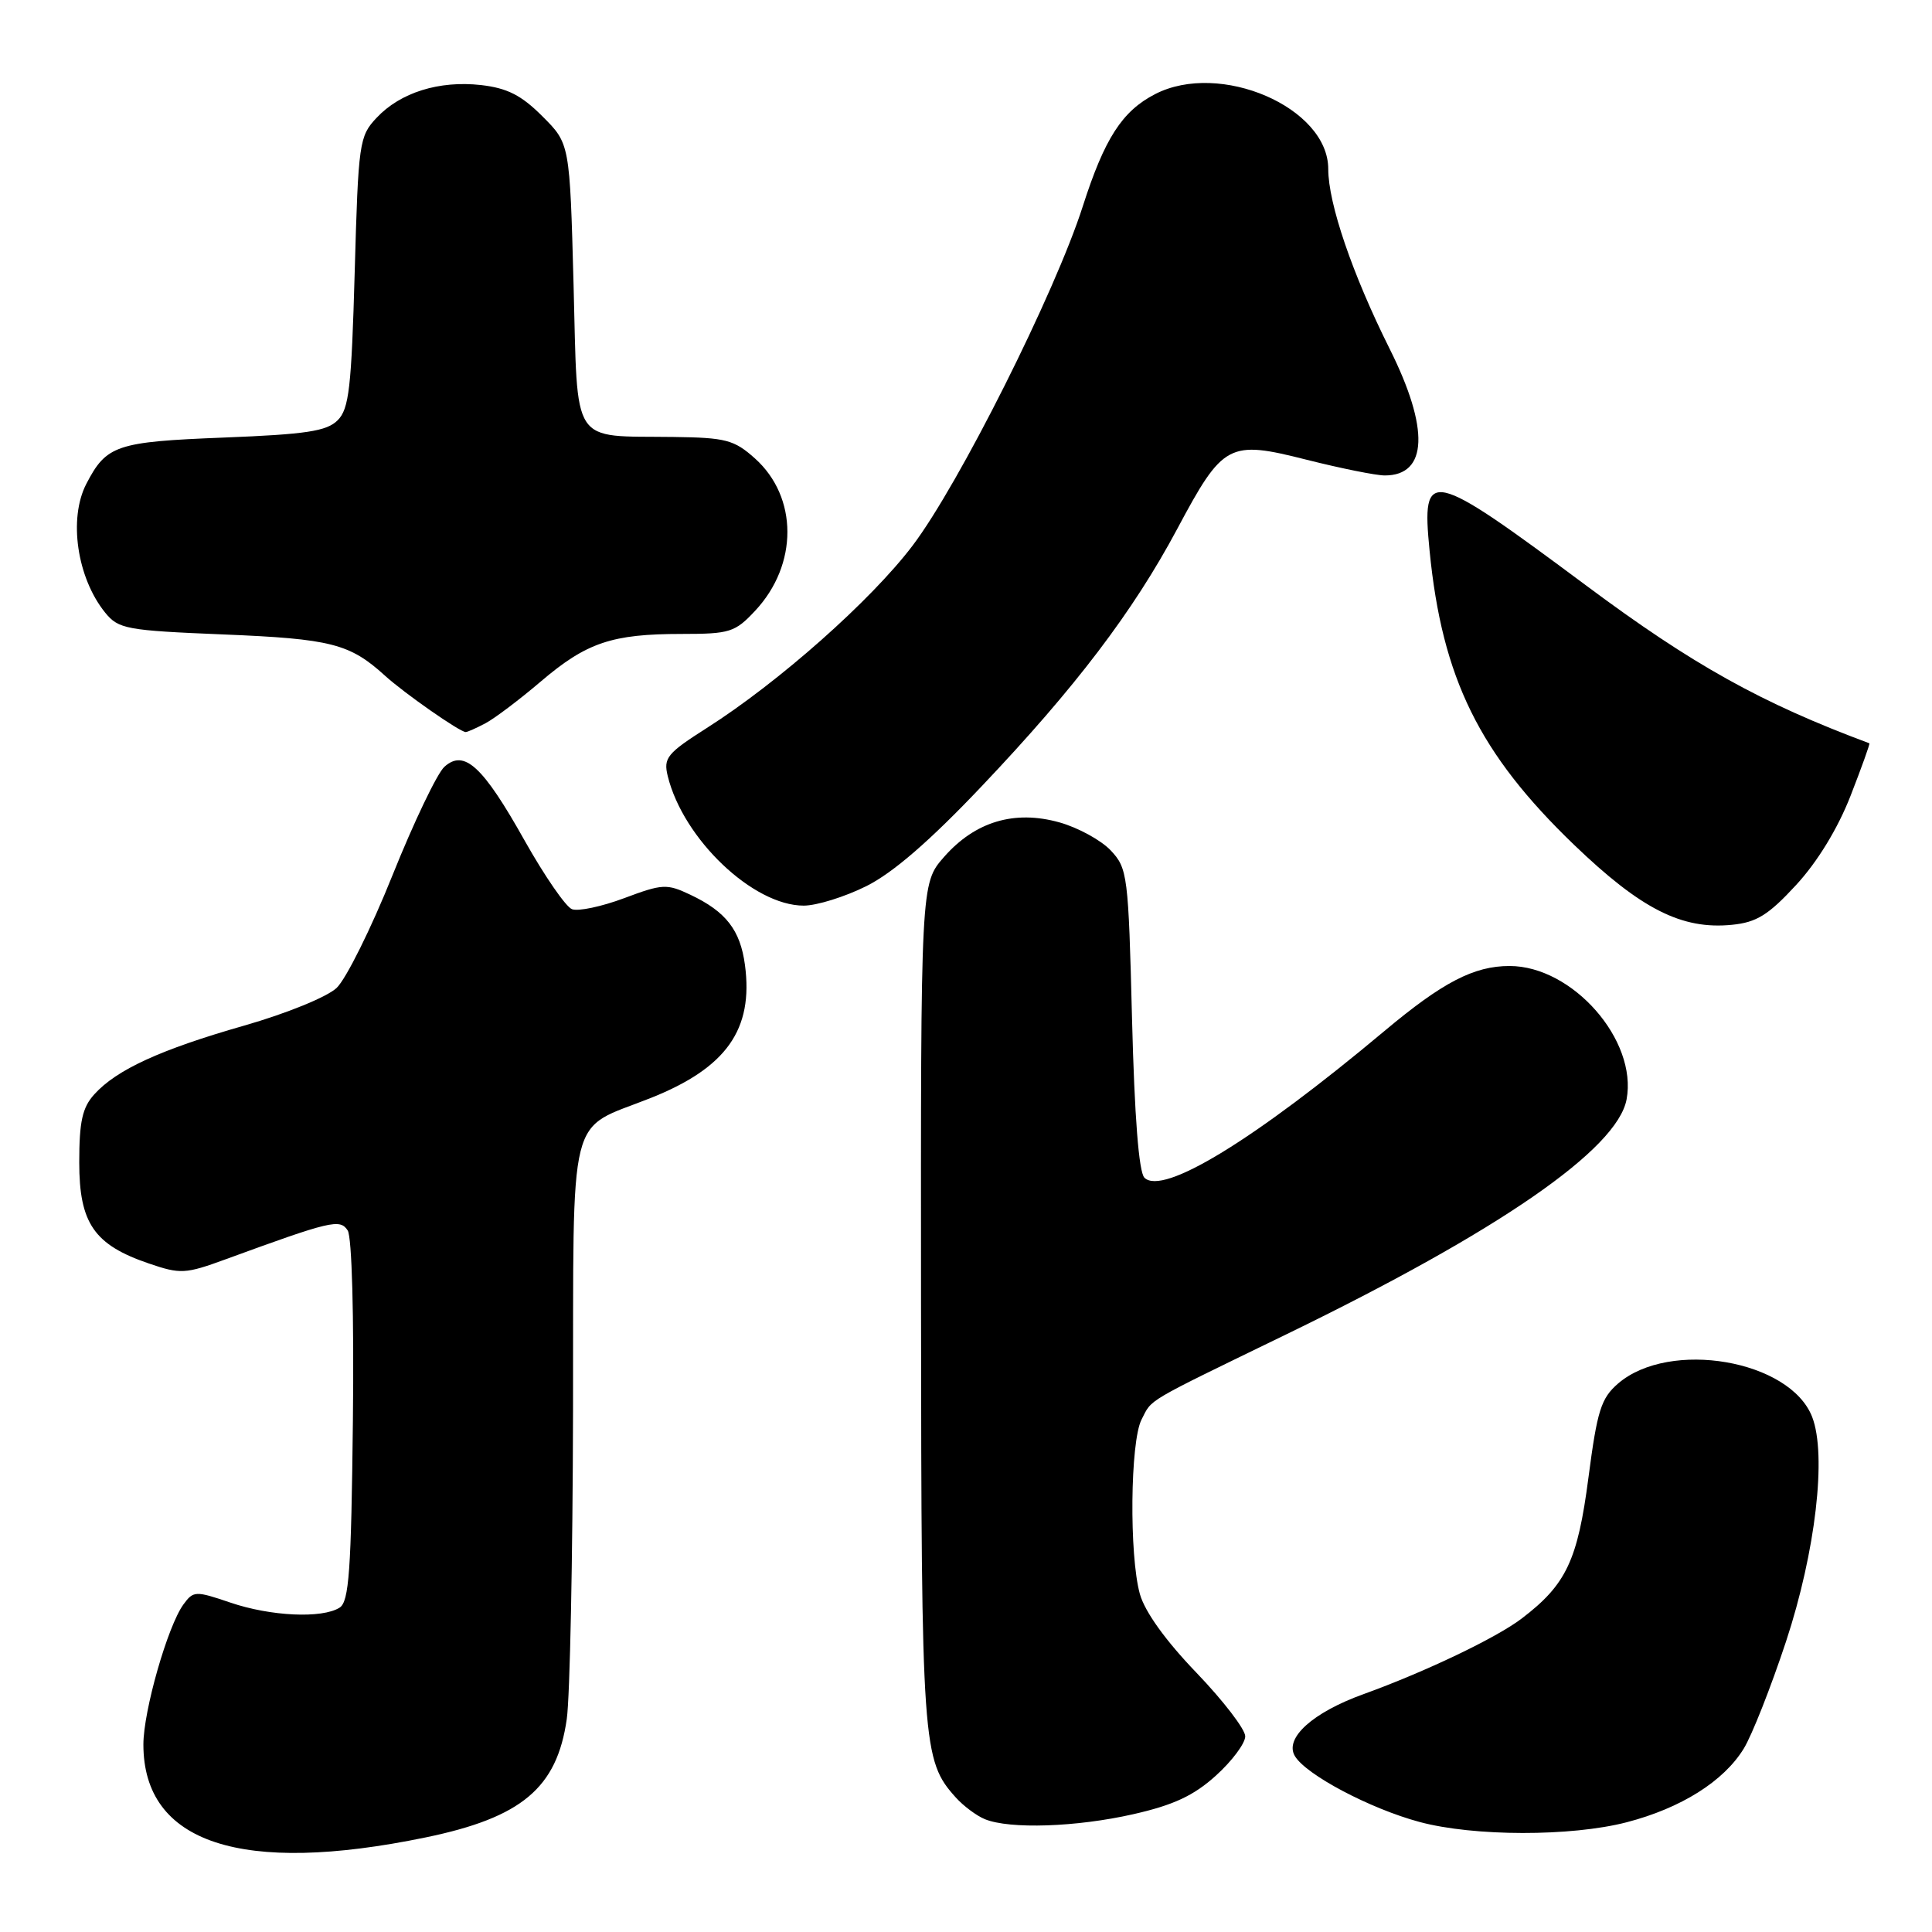 <?xml version="1.0" encoding="UTF-8" standalone="no"?>
<!DOCTYPE svg PUBLIC "-//W3C//DTD SVG 1.1//EN" "http://www.w3.org/Graphics/SVG/1.1/DTD/svg11.dtd" >
<svg xmlns="http://www.w3.org/2000/svg" xmlns:xlink="http://www.w3.org/1999/xlink" version="1.1" viewBox="0 0 256 256">
 <g >
 <path fill="currentColor"
d=" M 56.39 243.47 C 69.12 240.84 73.80 236.92 75.10 227.78 C 75.52 224.87 75.89 206.48 75.93 186.90 C 76.01 146.14 75.06 149.94 86.25 145.48 C 96.26 141.49 99.85 136.41 98.71 127.86 C 98.09 123.23 96.19 120.79 91.48 118.56 C 88.36 117.08 87.78 117.11 82.71 119.01 C 79.72 120.13 76.60 120.79 75.79 120.47 C 74.97 120.16 72.17 116.09 69.55 111.44 C 63.98 101.50 61.51 99.23 58.88 101.61 C 57.93 102.47 54.83 108.94 52.01 115.97 C 49.19 123.01 45.85 129.73 44.60 130.91 C 43.32 132.11 37.94 134.30 32.38 135.89 C 21.26 139.07 15.46 141.73 12.50 145.00 C 10.91 146.75 10.50 148.61 10.50 154.02 C 10.50 162.09 12.47 164.95 19.73 167.42 C 23.91 168.85 24.57 168.81 29.85 166.88 C 43.88 161.75 45.05 161.47 46.07 163.04 C 46.63 163.89 46.92 174.43 46.76 188.29 C 46.54 208.15 46.25 212.23 45.00 213.02 C 42.68 214.49 35.86 214.17 30.52 212.35 C 25.90 210.78 25.63 210.79 24.31 212.59 C 22.22 215.45 19.00 226.71 19.00 231.15 C 19.00 244.24 31.99 248.51 56.39 243.47 Z  M 215.54 241.46 C 222.74 239.59 228.39 236.04 231.05 231.71 C 232.14 229.94 234.66 223.55 236.66 217.50 C 240.58 205.60 242.07 192.78 240.12 187.75 C 237.19 180.20 221.23 177.46 214.41 183.32 C 212.15 185.27 211.64 186.89 210.48 195.77 C 209.05 206.76 207.54 209.96 201.65 214.45 C 198.29 217.02 188.84 221.53 180.68 224.48 C 173.93 226.91 170.16 230.32 171.58 232.69 C 173.06 235.17 181.55 239.66 188.10 241.42 C 195.28 243.35 208.17 243.37 215.54 241.46 Z  M 150.17 240.39 C 155.51 239.18 158.18 237.93 161.11 235.28 C 163.25 233.35 165.00 231.00 165.00 230.07 C 165.00 229.14 162.09 225.35 158.54 221.65 C 154.45 217.40 151.70 213.57 151.04 211.22 C 149.61 206.07 149.76 191.03 151.26 188.10 C 152.71 185.29 151.42 186.05 170.50 176.78 C 198.62 163.12 214.29 152.29 215.53 145.68 C 217.00 137.83 208.37 128.00 200.02 128.00 C 195.30 128.00 191.16 130.15 183.45 136.61 C 166.19 151.07 154.07 158.47 151.64 156.05 C 150.90 155.30 150.33 147.98 150.00 135.03 C 149.52 115.96 149.41 115.06 147.18 112.69 C 145.90 111.33 142.84 109.66 140.38 108.97 C 134.42 107.30 129.21 108.86 125.09 113.55 C 122.00 117.07 122.00 117.07 122.04 172.78 C 122.09 231.45 122.22 233.25 126.65 238.18 C 127.67 239.31 129.40 240.60 130.50 241.05 C 133.79 242.40 142.65 242.10 150.17 240.39 Z  M 238.00 117.26 C 240.82 114.20 243.51 109.80 245.20 105.47 C 246.68 101.67 247.81 98.53 247.70 98.49 C 233.36 93.15 224.31 88.11 210.17 77.58 C 189.34 62.08 188.33 61.85 189.43 73.00 C 191.09 89.87 196.00 99.85 208.58 111.95 C 217.44 120.46 222.85 123.21 229.50 122.54 C 232.76 122.22 234.33 121.24 238.00 117.26 Z  M 114.79 117.42 C 118.32 115.66 123.21 111.43 130.09 104.17 C 142.50 91.09 150.11 81.08 155.97 70.12 C 162.07 58.69 162.80 58.30 173.14 60.92 C 177.67 62.06 182.33 63.00 183.49 63.00 C 189.19 63.00 189.43 56.81 184.14 46.23 C 179.20 36.34 176.00 26.97 176.00 22.40 C 176.00 14.23 161.64 8.03 153.04 12.48 C 148.69 14.73 146.36 18.34 143.48 27.32 C 139.81 38.79 127.07 64.19 120.92 72.30 C 115.42 79.56 103.19 90.40 93.66 96.46 C 88.38 99.82 87.89 100.43 88.48 102.84 C 90.53 111.18 99.79 120.00 106.50 120.00 C 108.21 120.00 111.94 118.84 114.79 117.42 Z  M 64.32 95.84 C 65.52 95.21 68.82 92.72 71.66 90.30 C 77.73 85.13 81.09 84.00 90.34 84.00 C 96.71 84.00 97.40 83.78 100.07 80.92 C 105.77 74.82 105.75 65.87 100.04 60.75 C 97.28 58.28 96.19 57.99 89.23 57.90 C 75.49 57.72 76.58 59.38 76.00 37.72 C 75.50 19.03 75.50 19.03 71.87 15.41 C 69.09 12.62 67.21 11.67 63.74 11.27 C 58.18 10.65 53.05 12.25 49.90 15.61 C 47.60 18.05 47.48 18.88 47.00 36.04 C 46.57 51.37 46.25 54.19 44.74 55.69 C 43.29 57.14 40.57 57.55 29.64 57.98 C 15.40 58.54 14.10 58.98 11.43 64.13 C 9.06 68.73 10.20 76.56 13.93 81.17 C 15.70 83.35 16.72 83.54 29.66 84.07 C 43.85 84.65 46.35 85.29 51.00 89.52 C 53.55 91.84 60.93 97.00 61.71 97.00 C 61.94 97.00 63.11 96.48 64.32 95.84 Z "/>
</g>
</svg>